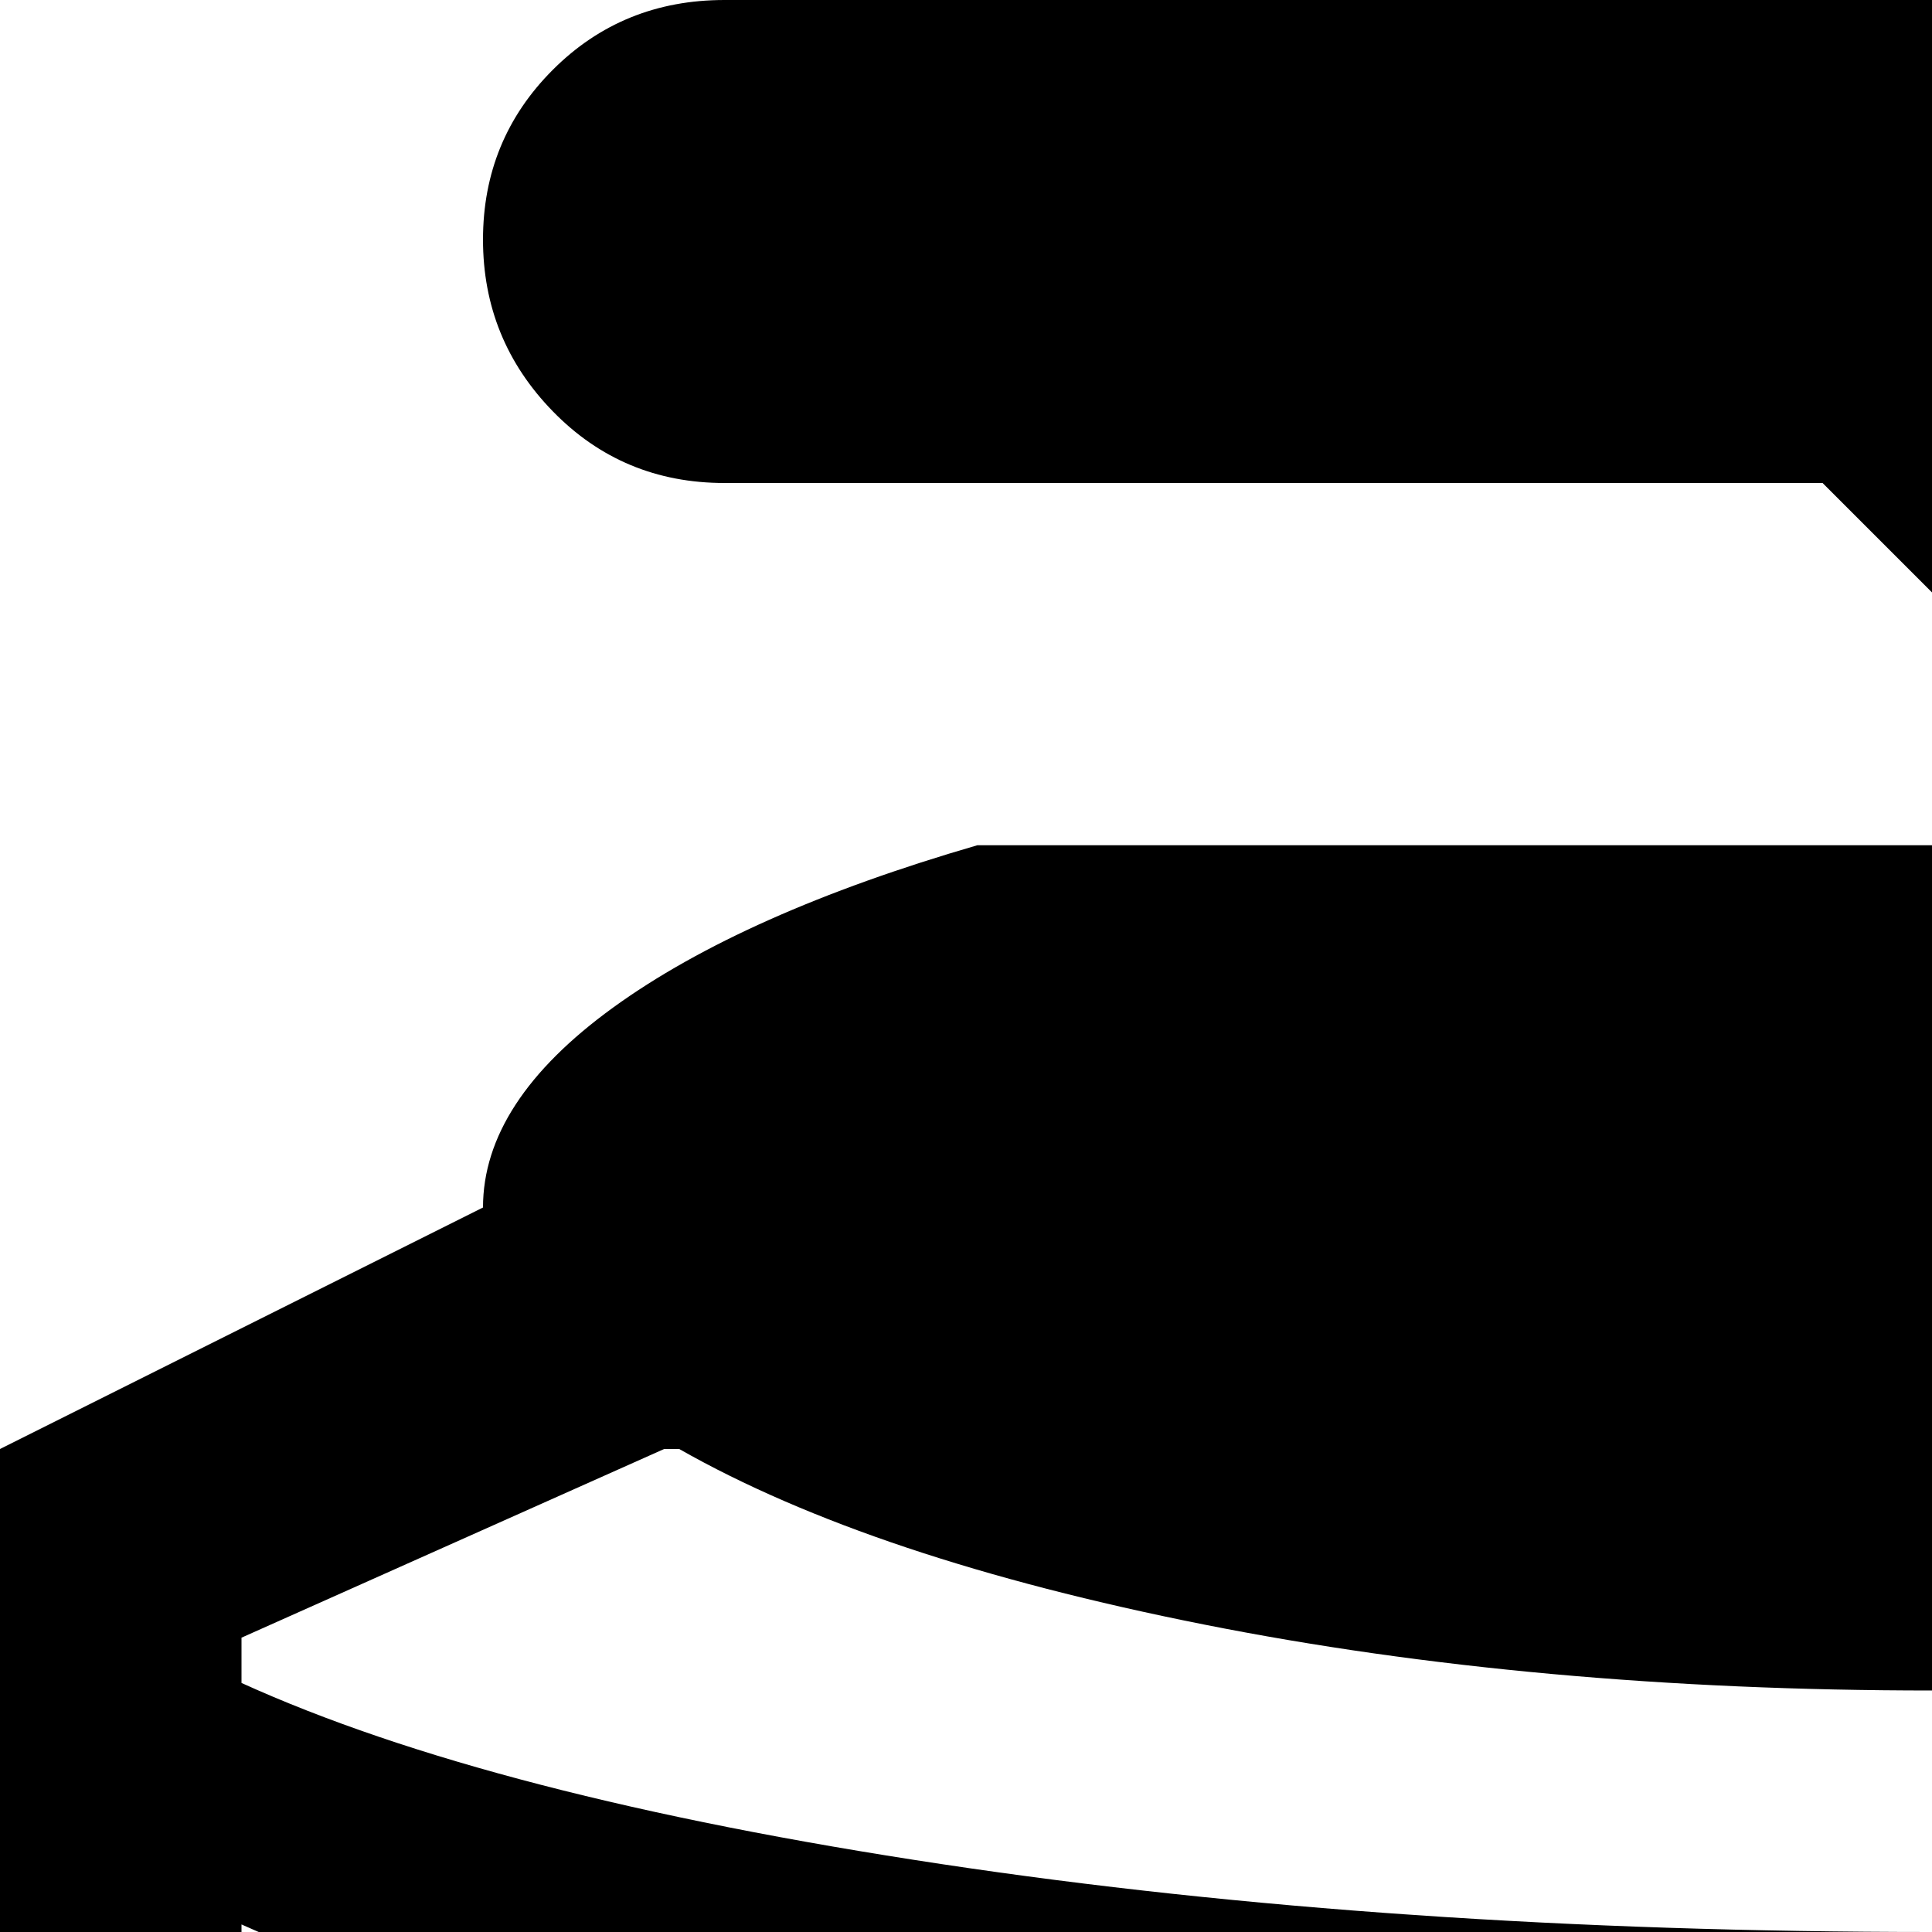 <svg xmlns="http://www.w3.org/2000/svg" version="1.1" viewBox="0 0 512 512" fill="currentColor"><path fill="currentColor" d="M896 864q0 28-34.5 53T765 960H259q-62-18-96.5-43T128 864L0 800V384l128-64q0-28 34.5-53t96.5-43h320l-96-96H192q-27 0-45.5-19T128 63.5t18.5-45T192 0h320q1 0 3 .5l2 .5q7 0 14 2t15 7q2 1 3 2q10 7 11 7l205 205q62 18 96.5 43t34.5 53l128 64v416zm-704-32q0 37 109 64h422q109-27 109-64l128-68V510q-67 30-186.5 48T512 576t-261.5-18T64 510v254zm656-448h-4q-51 29-139 46.5T512 448t-193-17.5T180 384h-4L64 434v12q66 30 185.5 48T512 512t262.5-18T960 446v-12z"/></svg>